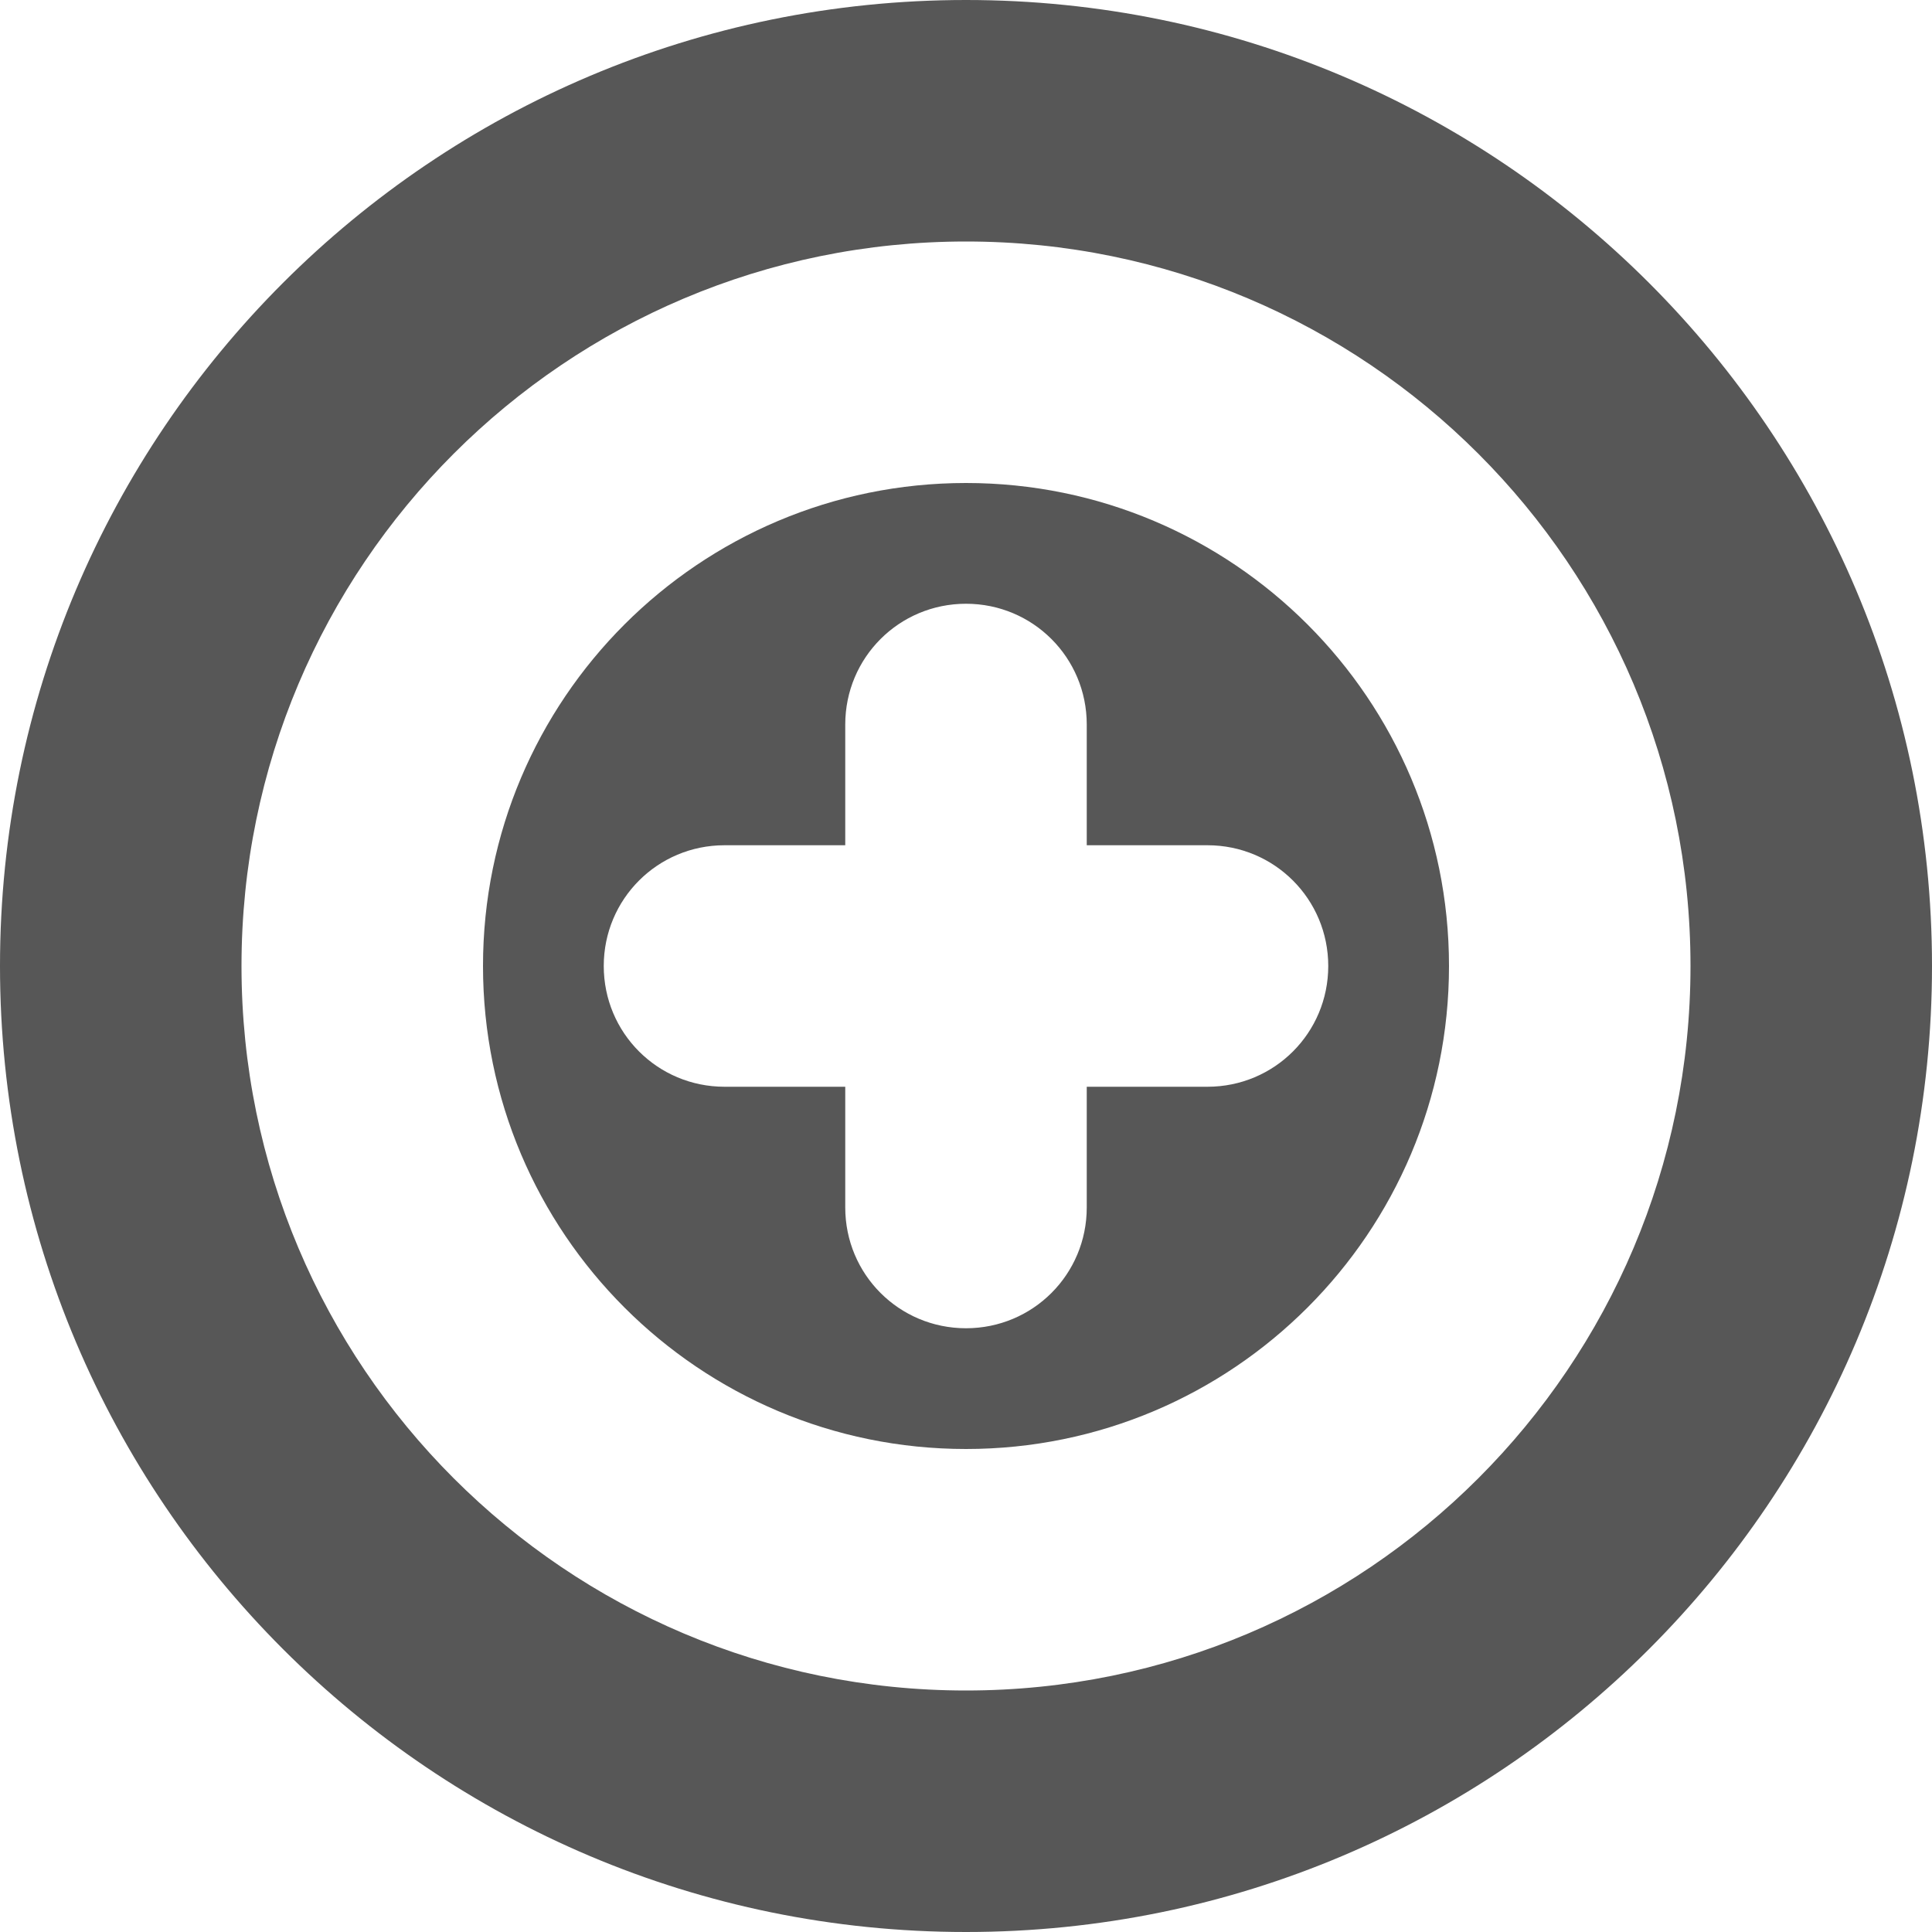 <?xml version="1.0" encoding="UTF-8" standalone="no"?>
<!-- Created with Inkscape (http://www.inkscape.org/) -->

<svg
   xmlns:dc="http://purl.org/dc/elements/1.1/"
   xmlns:cc="http://creativecommons.org/ns#"
   xmlns:rdf="http://www.w3.org/1999/02/22-rdf-syntax-ns#"
   xmlns:svg="http://www.w3.org/2000/svg"
   xmlns="http://www.w3.org/2000/svg"
   xmlns:sodipodi="http://sodipodi.sourceforge.net/DTD/sodipodi-0.dtd"
   xmlns:inkscape="http://www.inkscape.org/namespaces/inkscape"
   width="128"
   height="128"
   id="svg2"
   version="1.1"
   inkscape:version="0.47pre2 r22153"
   sodipodi:docname="im-set-status.svg">
  <defs
     id="defs4">
    <inkscape:path-effect
       effect="skeletal"
       id="path-effect3666"
       is_visible="true"
       pattern="M 0,0 0,10 10,5 z"
       copytype="single_stretched"
       prop_scale="1"
       scale_y_rel="false"
       spacing="0"
       normal_offset="0"
       tang_offset="0"
       prop_units="false"
       vertical_pattern="false"
       fuse_tolerance="0" />
    <inkscape:perspective
       sodipodi:type="inkscape:persp3d"
       inkscape:vp_x="0 : 526.18109 : 1"
       inkscape:vp_y="0 : 1000 : 0"
       inkscape:vp_z="744.09448 : 526.18109 : 1"
       inkscape:persp3d-origin="372.04724 : 350.78739 : 1"
       id="perspective10" />
    <inkscape:perspective
       id="perspective3622"
       inkscape:persp3d-origin="0.5 : 0.33333333 : 1"
       inkscape:vp_z="1 : 0.5 : 1"
       inkscape:vp_y="0 : 1000 : 0"
       inkscape:vp_x="0 : 0.5 : 1"
       sodipodi:type="inkscape:persp3d" />
  </defs>
  <sodipodi:namedview
     id="base"
     pagecolor="#ffffff"
     bordercolor="#666666"
     borderopacity="1.0"
     inkscape:pageopacity="0.0"
     inkscape:pageshadow="2"
     inkscape:zoom="5.484375"
     inkscape:cx="5.652422"
     inkscape:cy="65.023001"
     inkscape:document-units="px"
     inkscape:current-layer="layer1"
     showgrid="true"
     inkscape:window-width="1418"
     inkscape:window-height="936"
     inkscape:window-x="269"
     inkscape:window-y="78"
     inkscape:window-maximized="0">
    <inkscape:grid
       type="xygrid"
       id="grid2816"
       empspacing="4"
       visible="true"
       enabled="true"
       snapvisiblegridlinesonly="true" />
  </sodipodi:namedview>
  <g
     inkscape:label="Layer 1"
     inkscape:groupmode="layer"
     id="layer1"
     transform="translate(0,-924.362)">
    <path
       style="opacity:0.66;fill:#000000;fill-opacity:1;fill-rule:nonzero;stroke:none"
       d="M 64 0 C 28.654 7.1054274e-15 -1.1242185e-16 28.654 0 64 C 0 99.346 28.654 128 64 128 C 99.346 128 128 99.346 128 64 C 128 28.654 99.346 -1.4323277e-14 64 0 z M 64 16 C 90.51 16 112 37.49 112 64 C 112 90.51 90.51 112 64 112 C 37.49 112 16 90.51 16 64 C 16 37.49 37.49 16 64 16 z "
       transform="translate(0,924.362)"
       id="path3798" />
    <path
       sodipodi:type="star"
       style="fill:#000000;fill-rule:evenodd;stroke:none;stroke-width:1px;stroke-linecap:butt;stroke-linejoin:miter;stroke-opacity:1;fill-opacity:1;opacity:0"
       id="path2820"
       sodipodi:sides="8"
       sodipodi:cx="64"
       sodipodi:cy="64"
       sodipodi:r1="48"
       sodipodi:r2="26.879999"
       sodipodi:arg1="-1.5707963"
       sodipodi:arg2="-1.1780972"
       inkscape:flatsided="false"
       inkscape:rounded="0.52"
       inkscape:randomized="0"
       d="m 64,16 c 13.181,1e-6 -1.891,18.122 10.287,23.166 C 86.464,44.21 88.621,20.739 97.941,30.059 107.261,39.379 83.79,41.536 88.834,53.713 93.878,65.891 112,50.819 112,64 112,77.181 93.878,62.109 88.834,74.287 83.79,86.464 107.261,88.621 97.941,97.941 88.621,107.261 86.464,83.79 74.287,88.834 62.109,93.878 77.181,112 64,112 50.819,112 65.891,93.878 53.713,88.834 41.536,83.79 39.379,107.261 30.059,97.941 20.739,88.621 44.21,86.464 39.166,74.287 34.122,62.109 16,77.181 16,64 c 1e-6,-13.181 18.122,1.891 23.166,-10.287 C 44.21,41.536 20.739,39.379 30.059,30.059 39.379,20.739 41.536,44.21 53.713,39.166 65.891,34.122 50.819,16 64,16 z"
       transform="translate(0,924.362)" />
    <path
       style="opacity:0.66;fill:#000000;fill-opacity:1;stroke:none"
       d="M -40 -4 C -44.654 -2.349 -52 6.78 -52 12 C -52 16.13 -48.347 19.747 -44 21.906 L -44 82.156 C -48.777 84.924 -52 90.082 -52 96 C -52 104.837 -44.837 112 -36 112 C -27.163 112 -20 104.837 -20 96 C -20 90.082 -23.223 84.924 -28 82.156 L -28 21.906 C -23.653 19.747 -20 16.13 -20 12 C -20 8.448 -25.547 2.197 -28 0 L -28 12 L -40 12 L -40 -4 z M -36 84 L -35.125 84.875 C -35.087 84.896 -35.064 84.913 -35.031 84.938 L -34.812 85.188 L -32.469 87.469 L -29.156 87.5 L -29.094 87.5 C -28.997 87.487 -28.916 87.478 -28.812 87.5 L -28.75 87.5 L -27.5 87.5 L -27.5 88.75 C -27.494 88.771 -27.504 88.792 -27.5 88.812 C -27.478 88.916 -27.487 88.997 -27.5 89.094 C -27.503 89.116 -27.495 89.134 -27.5 89.156 L -27.469 92.469 L -25.188 94.812 C -25.18 94.817 -25.164 94.807 -25.156 94.812 L -24.938 95.031 C -24.913 95.064 -24.896 95.087 -24.875 95.125 L -24 96 L -24.875 96.875 C -24.896 96.913 -24.913 96.936 -24.938 96.969 L -25.156 97.188 C -25.164 97.193 -25.18 97.183 -25.188 97.188 L -27.469 99.531 L -27.5 102.844 C -27.495 102.866 -27.503 102.884 -27.5 102.906 C -27.487 103.003 -27.478 103.084 -27.5 103.188 C -27.504 103.208 -27.494 103.229 -27.5 103.25 L -27.5 104.5 L -28.75 104.5 L -28.812 104.5 C -28.916 104.522 -28.997 104.513 -29.094 104.5 C -29.116 104.497 -29.134 104.505 -29.156 104.5 L -32.469 104.531 L -34.812 106.812 L -35.031 107.062 C -35.064 107.087 -35.087 107.104 -35.125 107.125 L -36 108 L -36.875 107.125 C -37.021 107.044 -37.109 106.94 -37.188 106.812 L -39.531 104.531 L -42.844 104.5 L -42.906 104.5 C -43.003 104.513 -43.084 104.522 -43.188 104.5 L -43.25 104.5 L -44.5 104.5 L -44.5 103.25 C -44.506 103.229 -44.496 103.208 -44.5 103.188 C -44.522 103.084 -44.513 103.003 -44.5 102.906 L -44.5 102.844 L -44.531 99.531 L -46.812 97.188 L -46.844 97.188 C -46.928 97.132 -46.999 97.054 -47.062 96.969 L -47.125 96.875 L -48 96 L -47.125 95.125 C -47.049 94.988 -46.961 94.889 -46.844 94.812 L -46.812 94.812 L -44.531 92.469 L -44.5 89.156 C -44.505 89.134 -44.497 89.116 -44.5 89.094 C -44.513 88.997 -44.522 88.916 -44.5 88.812 L -44.5 88.75 L -44.5 87.5 L -43.25 87.5 L -43.188 87.5 C -43.084 87.478 -43.003 87.487 -42.906 87.5 C -42.884 87.503 -42.866 87.495 -42.844 87.5 L -39.531 87.469 L -37.188 85.188 C -37.13 85.094 -37.062 85.007 -36.969 84.938 L -36.875 84.875 L -36 84 z "
       transform="translate(0,924.362)"
       id="rect3594" />
    <path
       style="fill:#000000;fill-rule:evenodd;stroke:none;stroke-width:1px;stroke-linecap:butt;stroke-linejoin:miter;stroke-opacity:1;fill-opacity:1;opacity:0.66"
       d="M 64 32 C 46.327 32 32 46.327 32 64 C 32 81.673 46.327 96 64 96 C 81.673 96 96 81.673 96 64 C 96 46.327 81.673 32 64 32 z M 64 40 C 68.432 40 72 43.568 72 48 L 72 56 L 80 56 C 84.432 56 88 59.568 88 64 C 88 68.432 84.432 72 80 72 L 72 72 L 72 80 C 72 84.432 68.432 88 64 88 C 59.568 88 56 84.432 56 80 L 56 72 L 48 72 C 43.568 72 40 68.432 40 64 C 40 59.568 43.568 56 48 56 L 56 56 L 56 48 C 56 43.568 59.568 40 64 40 z "
       transform="translate(0,924.362)"
       id="path2819" />
  </g>
</svg>
